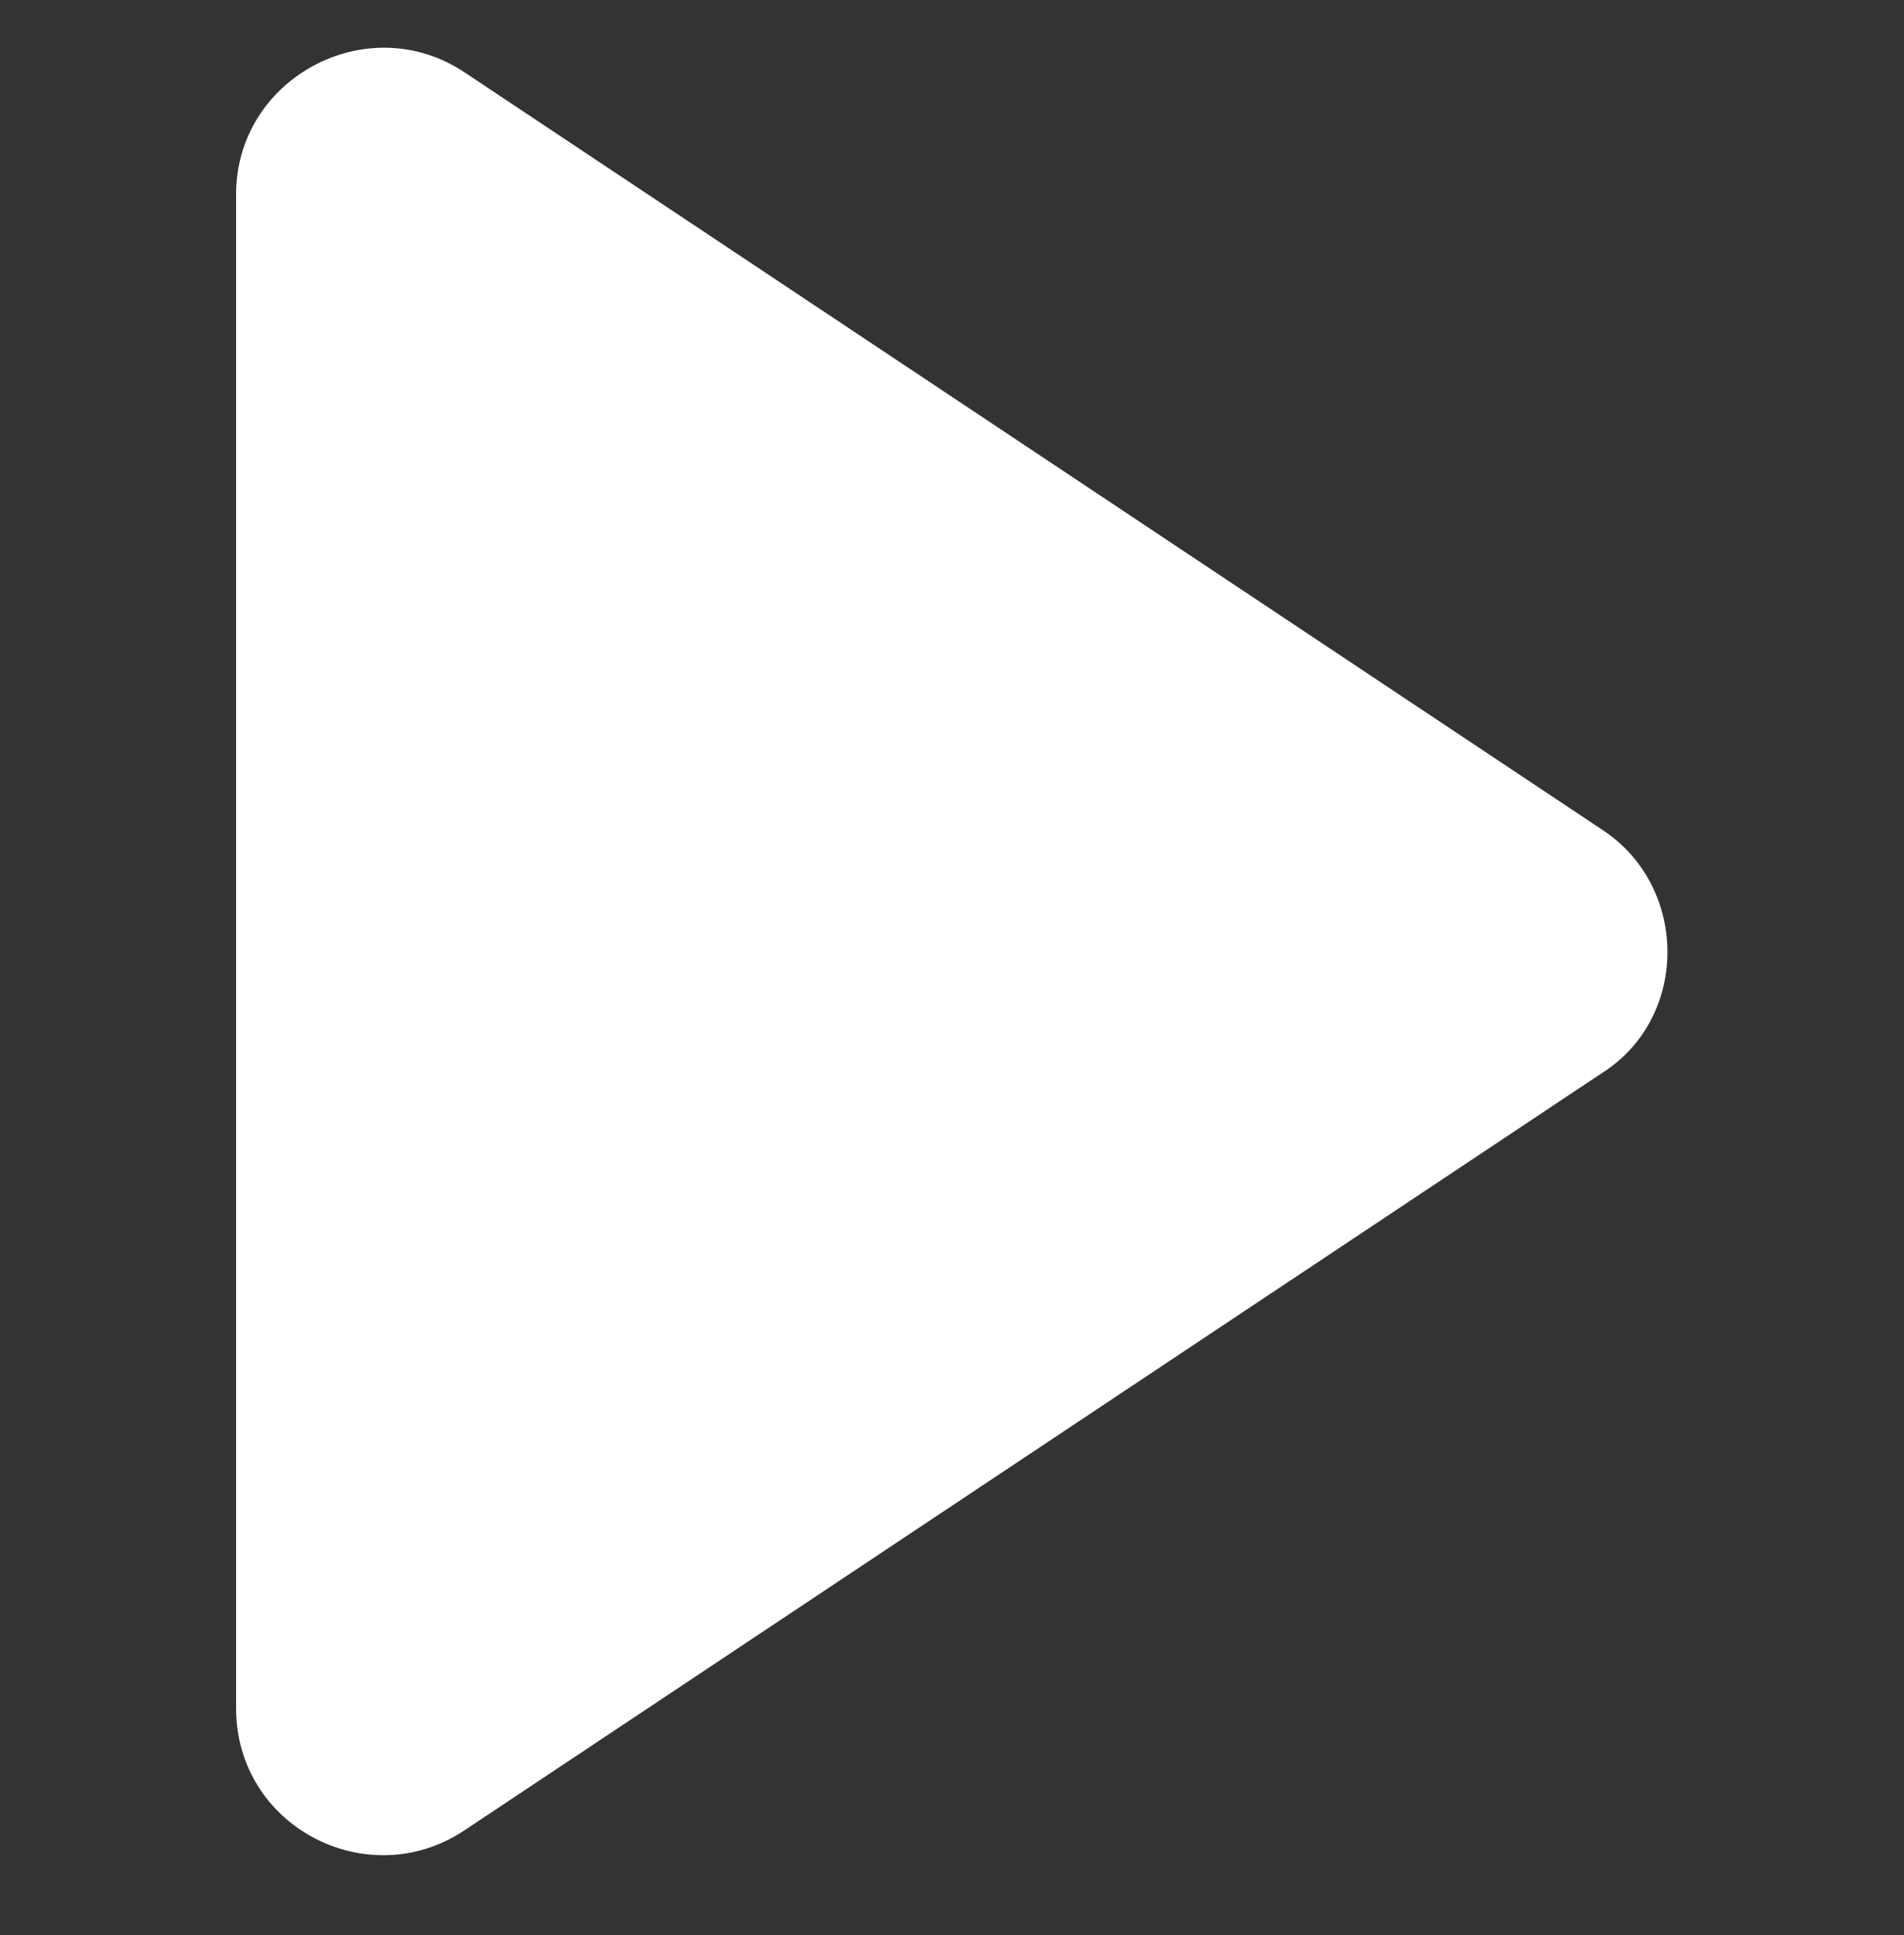 <?xml version="1.0" encoding="utf-8"?>
<!-- Generator: Adobe Illustrator 22.1.0, SVG Export Plug-In . SVG Version: 6.00 Build 0)  -->
<svg version="1.1" xmlns="http://www.w3.org/2000/svg" xmlns:xlink="http://www.w3.org/1999/xlink" x="0px" y="0px"
	 viewBox="0 0 100 101.6" style="enable-background:new 0 0 100 101.6;" xml:space="preserve">
<rect x="0" y="0" width="100" height="101.6" fill="#333333" stroke="none"/>
<style type="text/css">
	.st0{fill:#FFFFFF;}
</style>
<g id="Layer_2">
</g>
<g id="Layer_1">
	<path class="st0" d="M84.2,43.6L24.4,3.8c-5.1-3.4-12,0.3-12,6.4v79.5c0,6.2,6.9,9.8,12,6.4l59.8-39.8
		C88.7,53.4,88.7,46.6,84.2,43.6z"/>
</g>
</svg>
